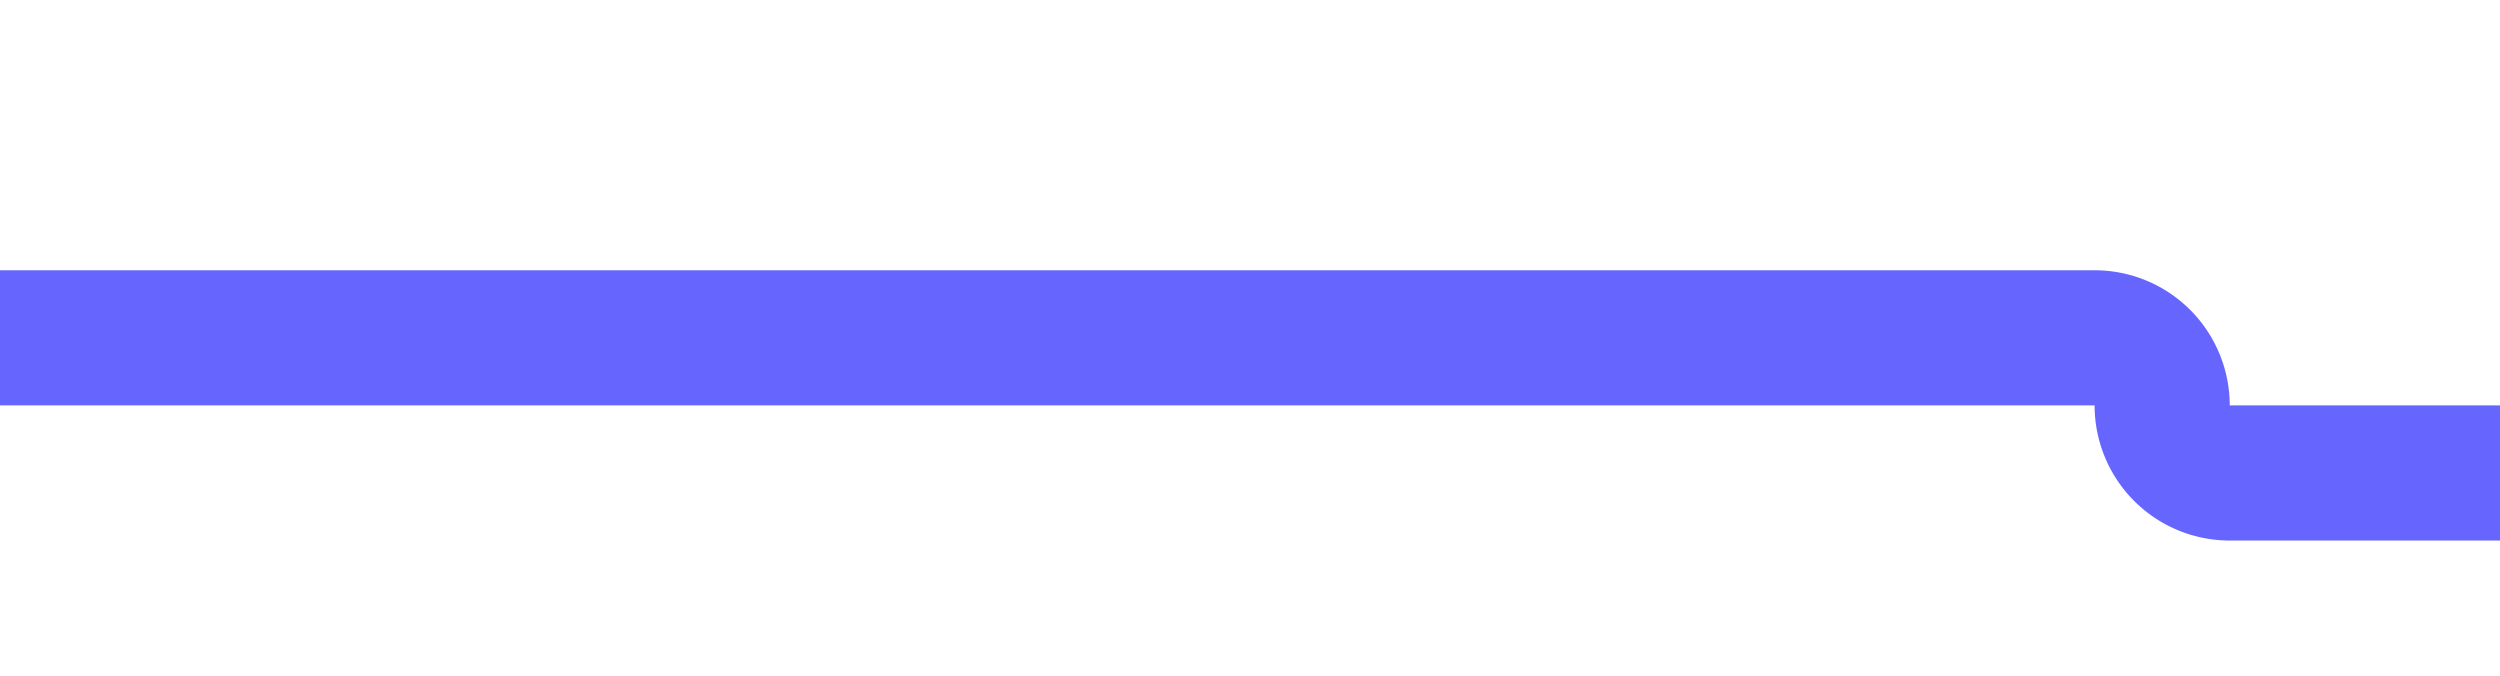 ﻿<?xml version="1.0" encoding="utf-8"?>
<svg version="1.1" xmlns:xlink="http://www.w3.org/1999/xlink" width="37px" height="10px" preserveAspectRatio="xMinYMid meet" viewBox="1338 326  37 8" xmlns="http://www.w3.org/2000/svg">
  <path d="M 1338 330  L 1369 330  A 1 1 0 0 1 1370 331 A 1 1 0 0 0 1371 332 L 1399 332  " stroke-width="2" stroke="#6666ff" fill="none" />
  <path d="M 1393.893 327.707  L 1398.186 332  L 1393.893 336.293  L 1395.307 337.707  L 1400.307 332.707  L 1401.014 332  L 1400.307 331.293  L 1395.307 326.293  L 1393.893 327.707  Z " fill-rule="nonzero" fill="#6666ff" stroke="none" />
</svg>